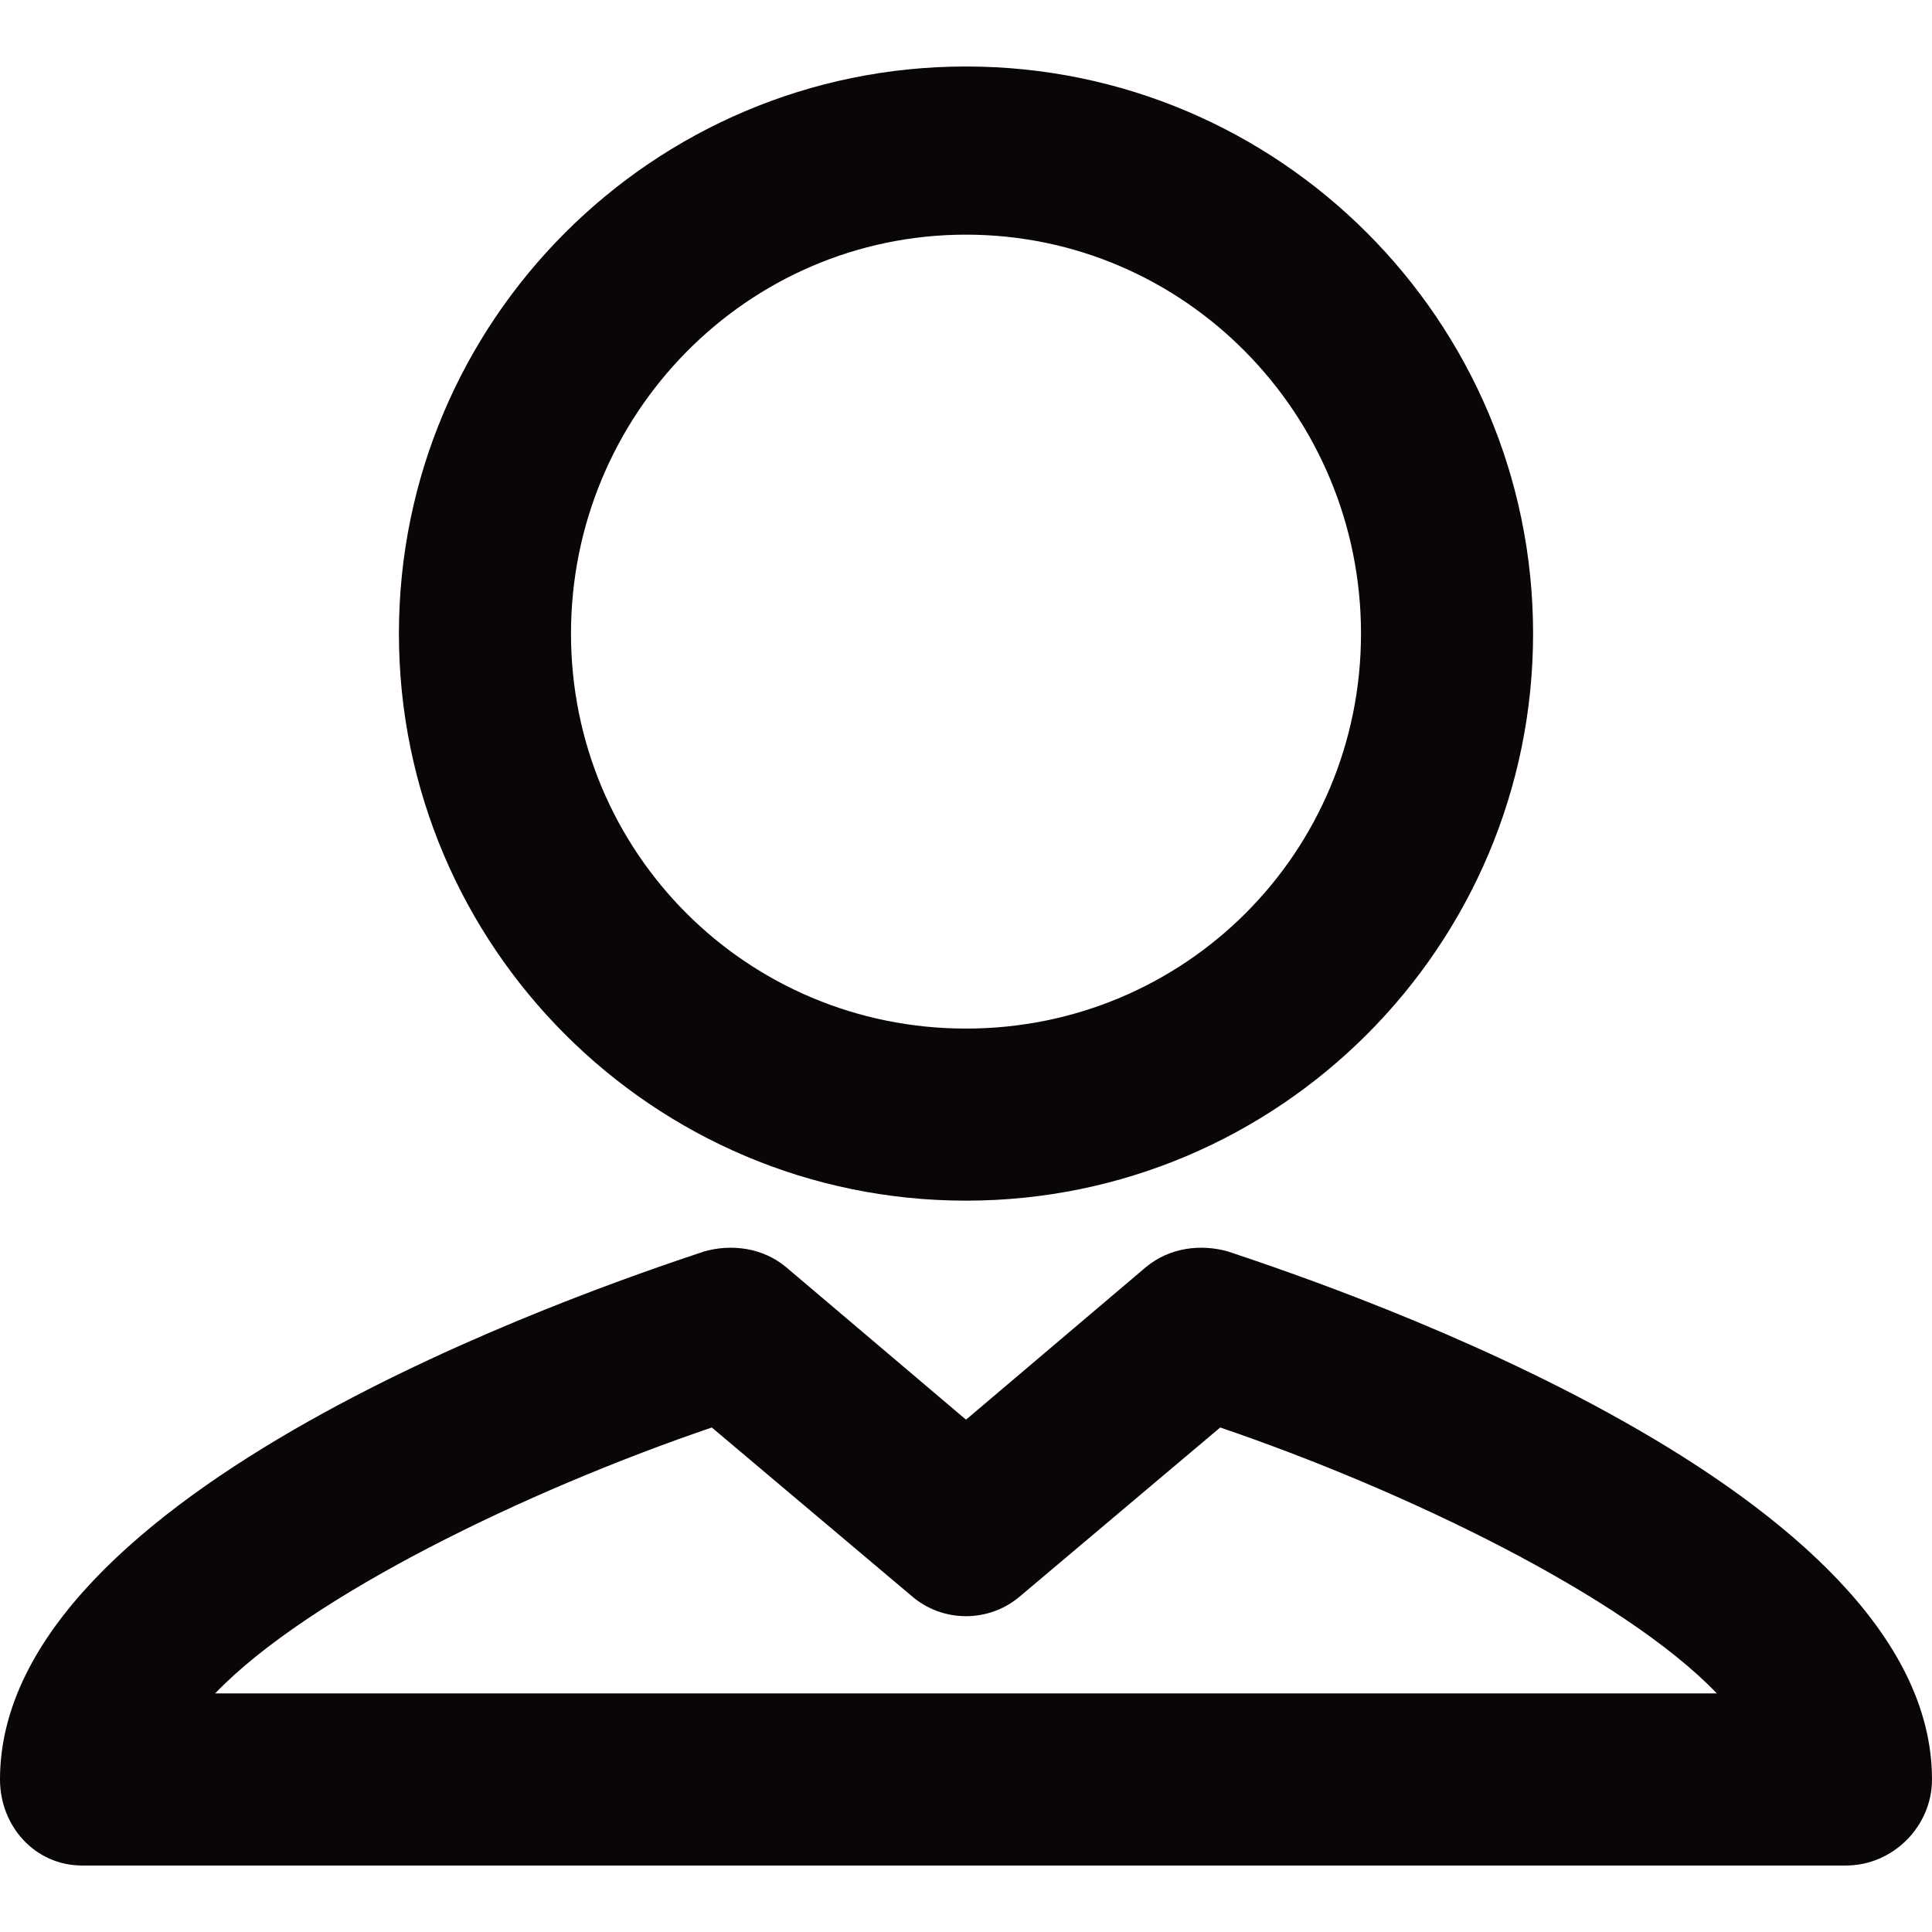 <?xml version="1.0" encoding="iso-8859-1"?>
<!-- Generator: Adobe Illustrator 18.1.1, SVG Export Plug-In . SVG Version: 6.00 Build 0)  -->
<svg version="1.1" id="Capa_1" xmlns="http://www.w3.org/2000/svg" xmlns:xlink="http://www.w3.org/1999/xlink" x="0px" y="0px"
	 viewBox="0 0 494 494" style="enable-background:new 0 0 494 494;" xml:space="preserve">
<g>
	<g>
		<g>
			<path style="fill:#090509;" d="M247,307c80,0,145-65,145-145S327,17,247,17S102,82,102,162S167,307,247,307z M247,60
				c56,0,101,46,101,102s-45,101-101,101s-101-45-101-101S191,60,247,60z"/>
			<path style="fill:#090509;" d="M314,320c-7-2-15-1-21,4l-46,39l-46-39c-6-5-14-6-21-4C150,330,0,381,0,455c0,12,9,22,21,22h451
				c12,0,22-10,22-22C494,381,344,330,314,320z M55,433c24-25,80-52,127-68l51,43c8,7,20,7,28,0l51-43c47,16,103,43,127,68H55z"/>
		</g>
	</g>
</g>
<g>
</g>
<g>
</g>
<g>
</g>
<g>
</g>
<g>
</g>
<g>
</g>
<g>
</g>
<g>
</g>
<g>
</g>
<g>
</g>
<g>
</g>
<g>
</g>
<g>
</g>
<g>
</g>
<g>
</g>
</svg>
